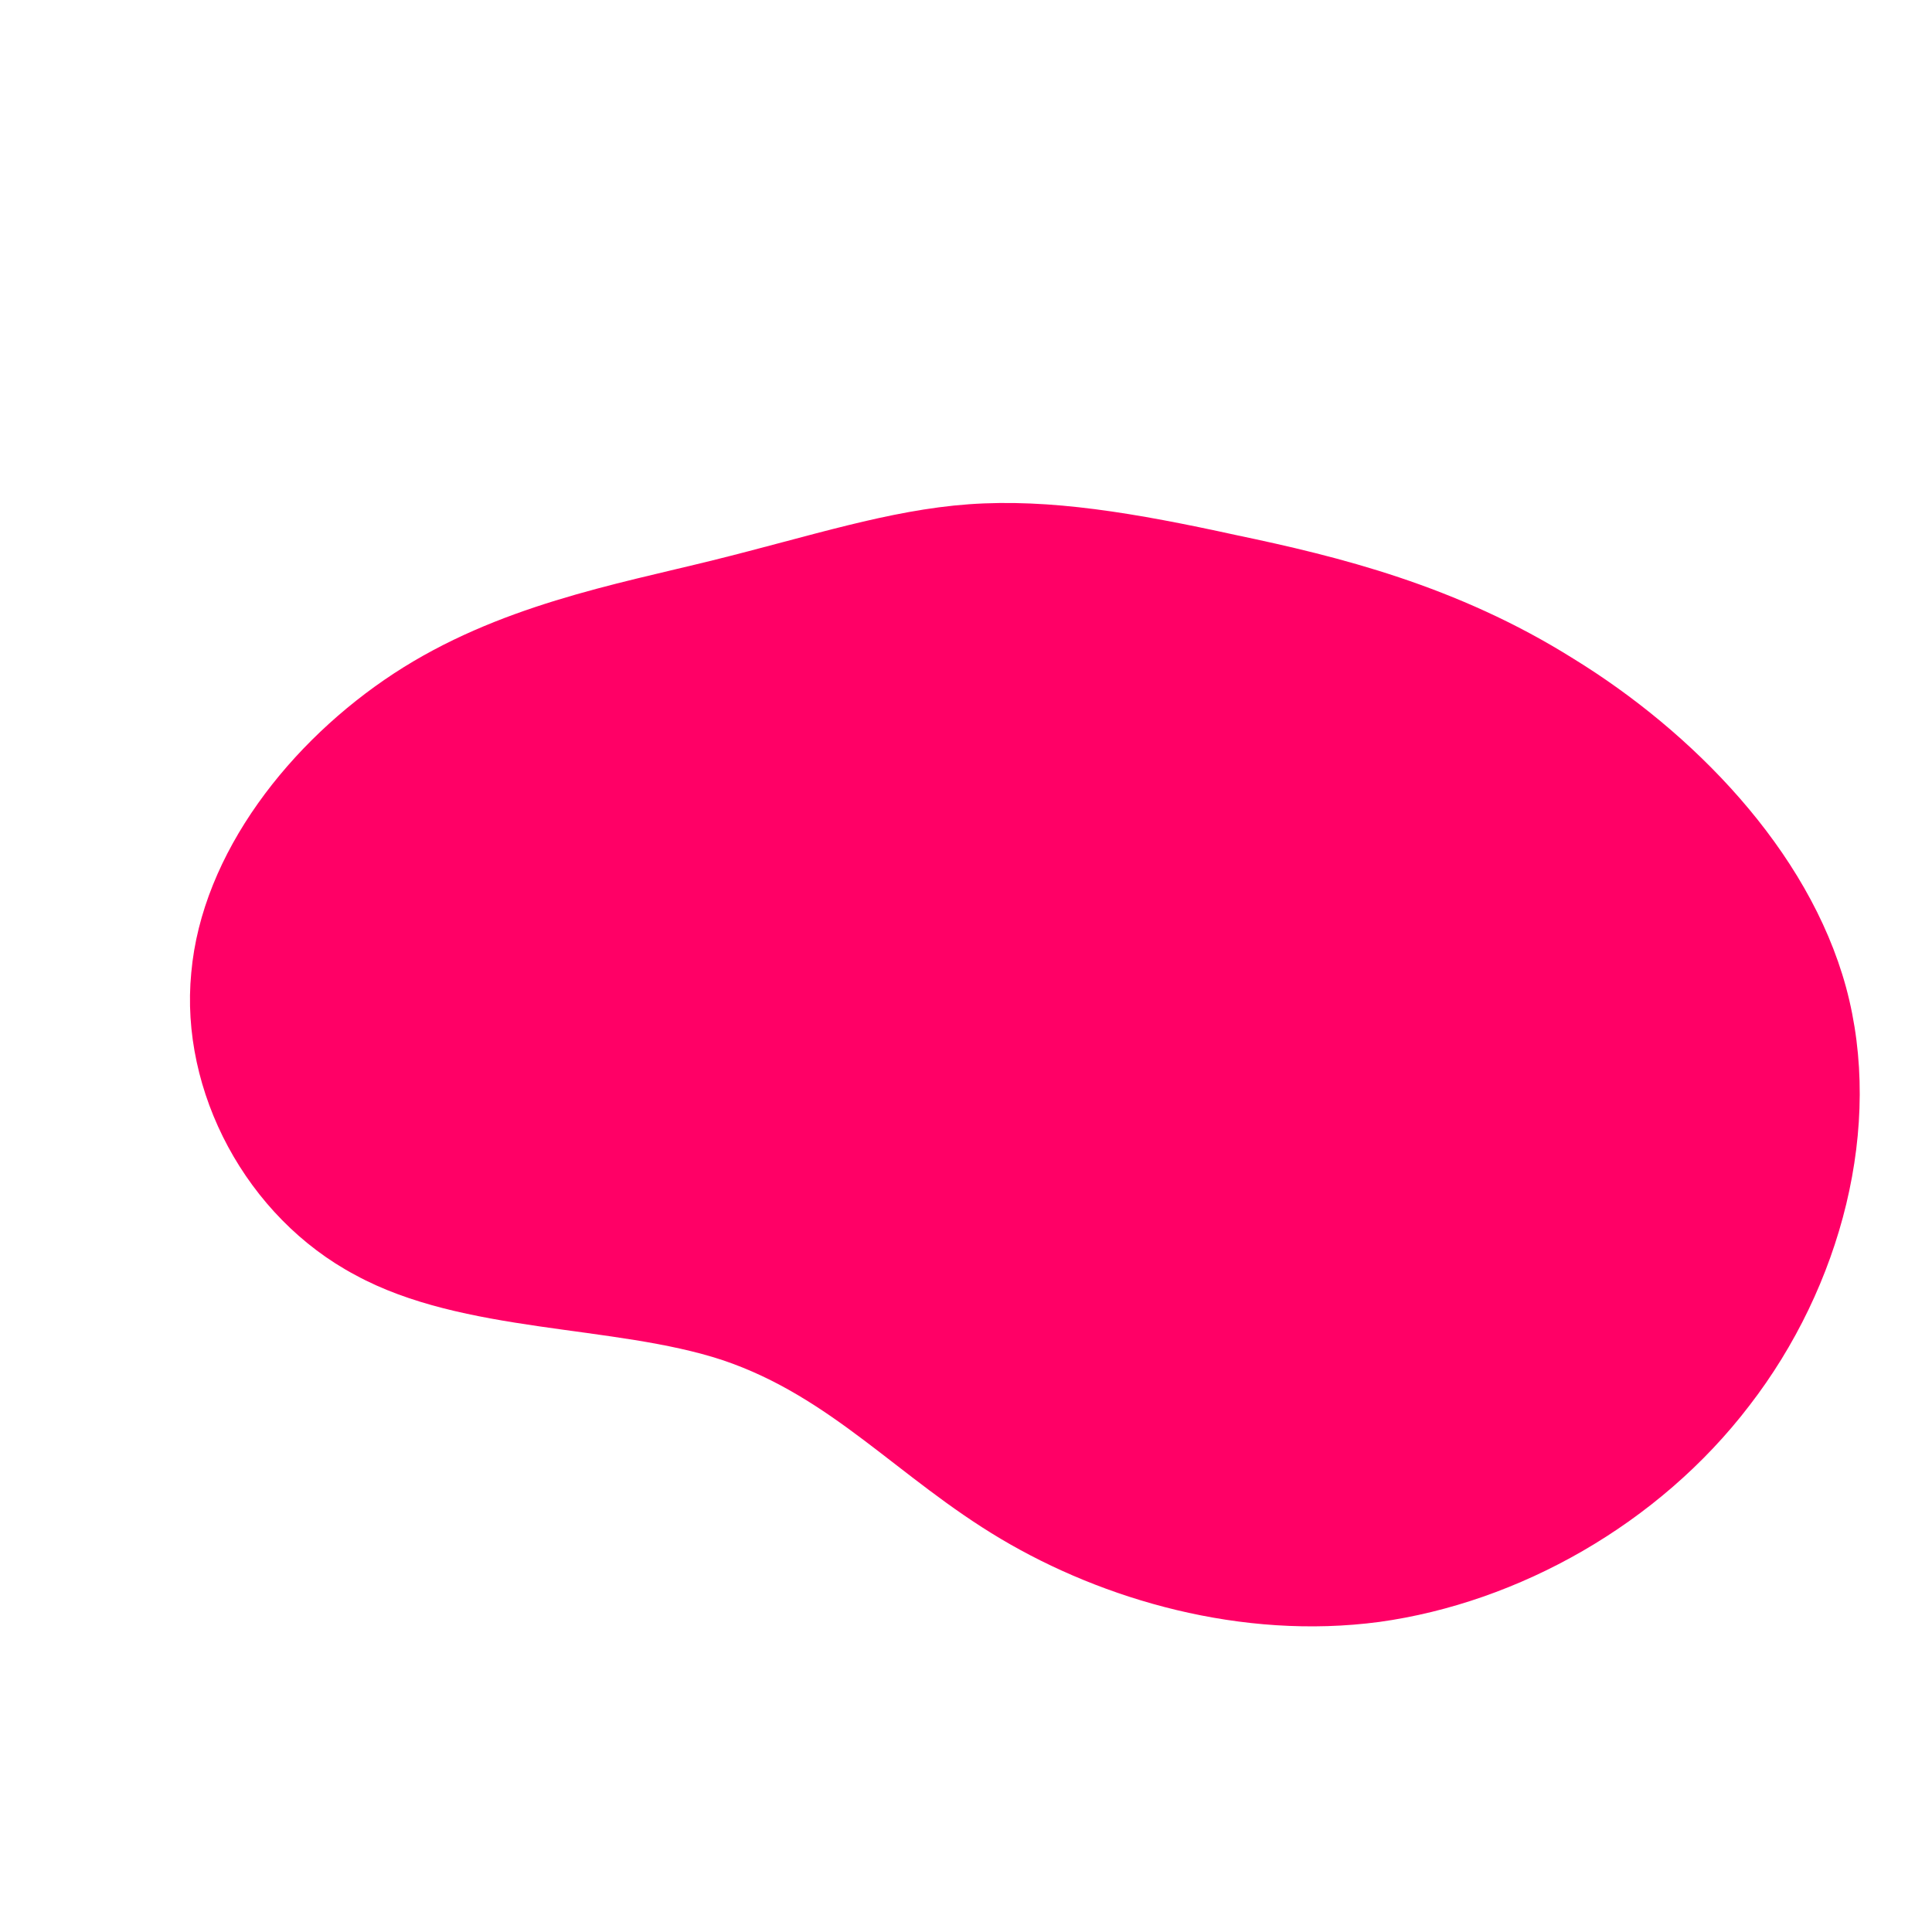 <svg viewBox="0 0 200 200" xmlns="http://www.w3.org/2000/svg">
  <path fill="#FF0066" d="M28,-44.6C38.5,-42.4,50.8,-39.4,62.9,-31.8C75.1,-24.3,87.2,-12.1,91.1,2.2C95,16.6,90.6,33.2,81.1,45.5C71.7,57.8,57.2,65.9,42.8,67.9C28.5,69.8,14.2,65.6,3.6,59.3C-7,53,-13.9,44.6,-25.2,40.8C-36.4,37.1,-52,38.1,-63.2,32C-74.5,26,-81.4,13,-80.2,0.7C-79.1,-11.7,-69.9,-23.3,-59.2,-30.3C-48.5,-37.3,-36.3,-39.5,-26.2,-42C-16.1,-44.5,-8,-47.2,0.3,-47.8C8.7,-48.4,17.5,-46.9,28,-44.6Z" transform="translate(100 100)" />
</svg>